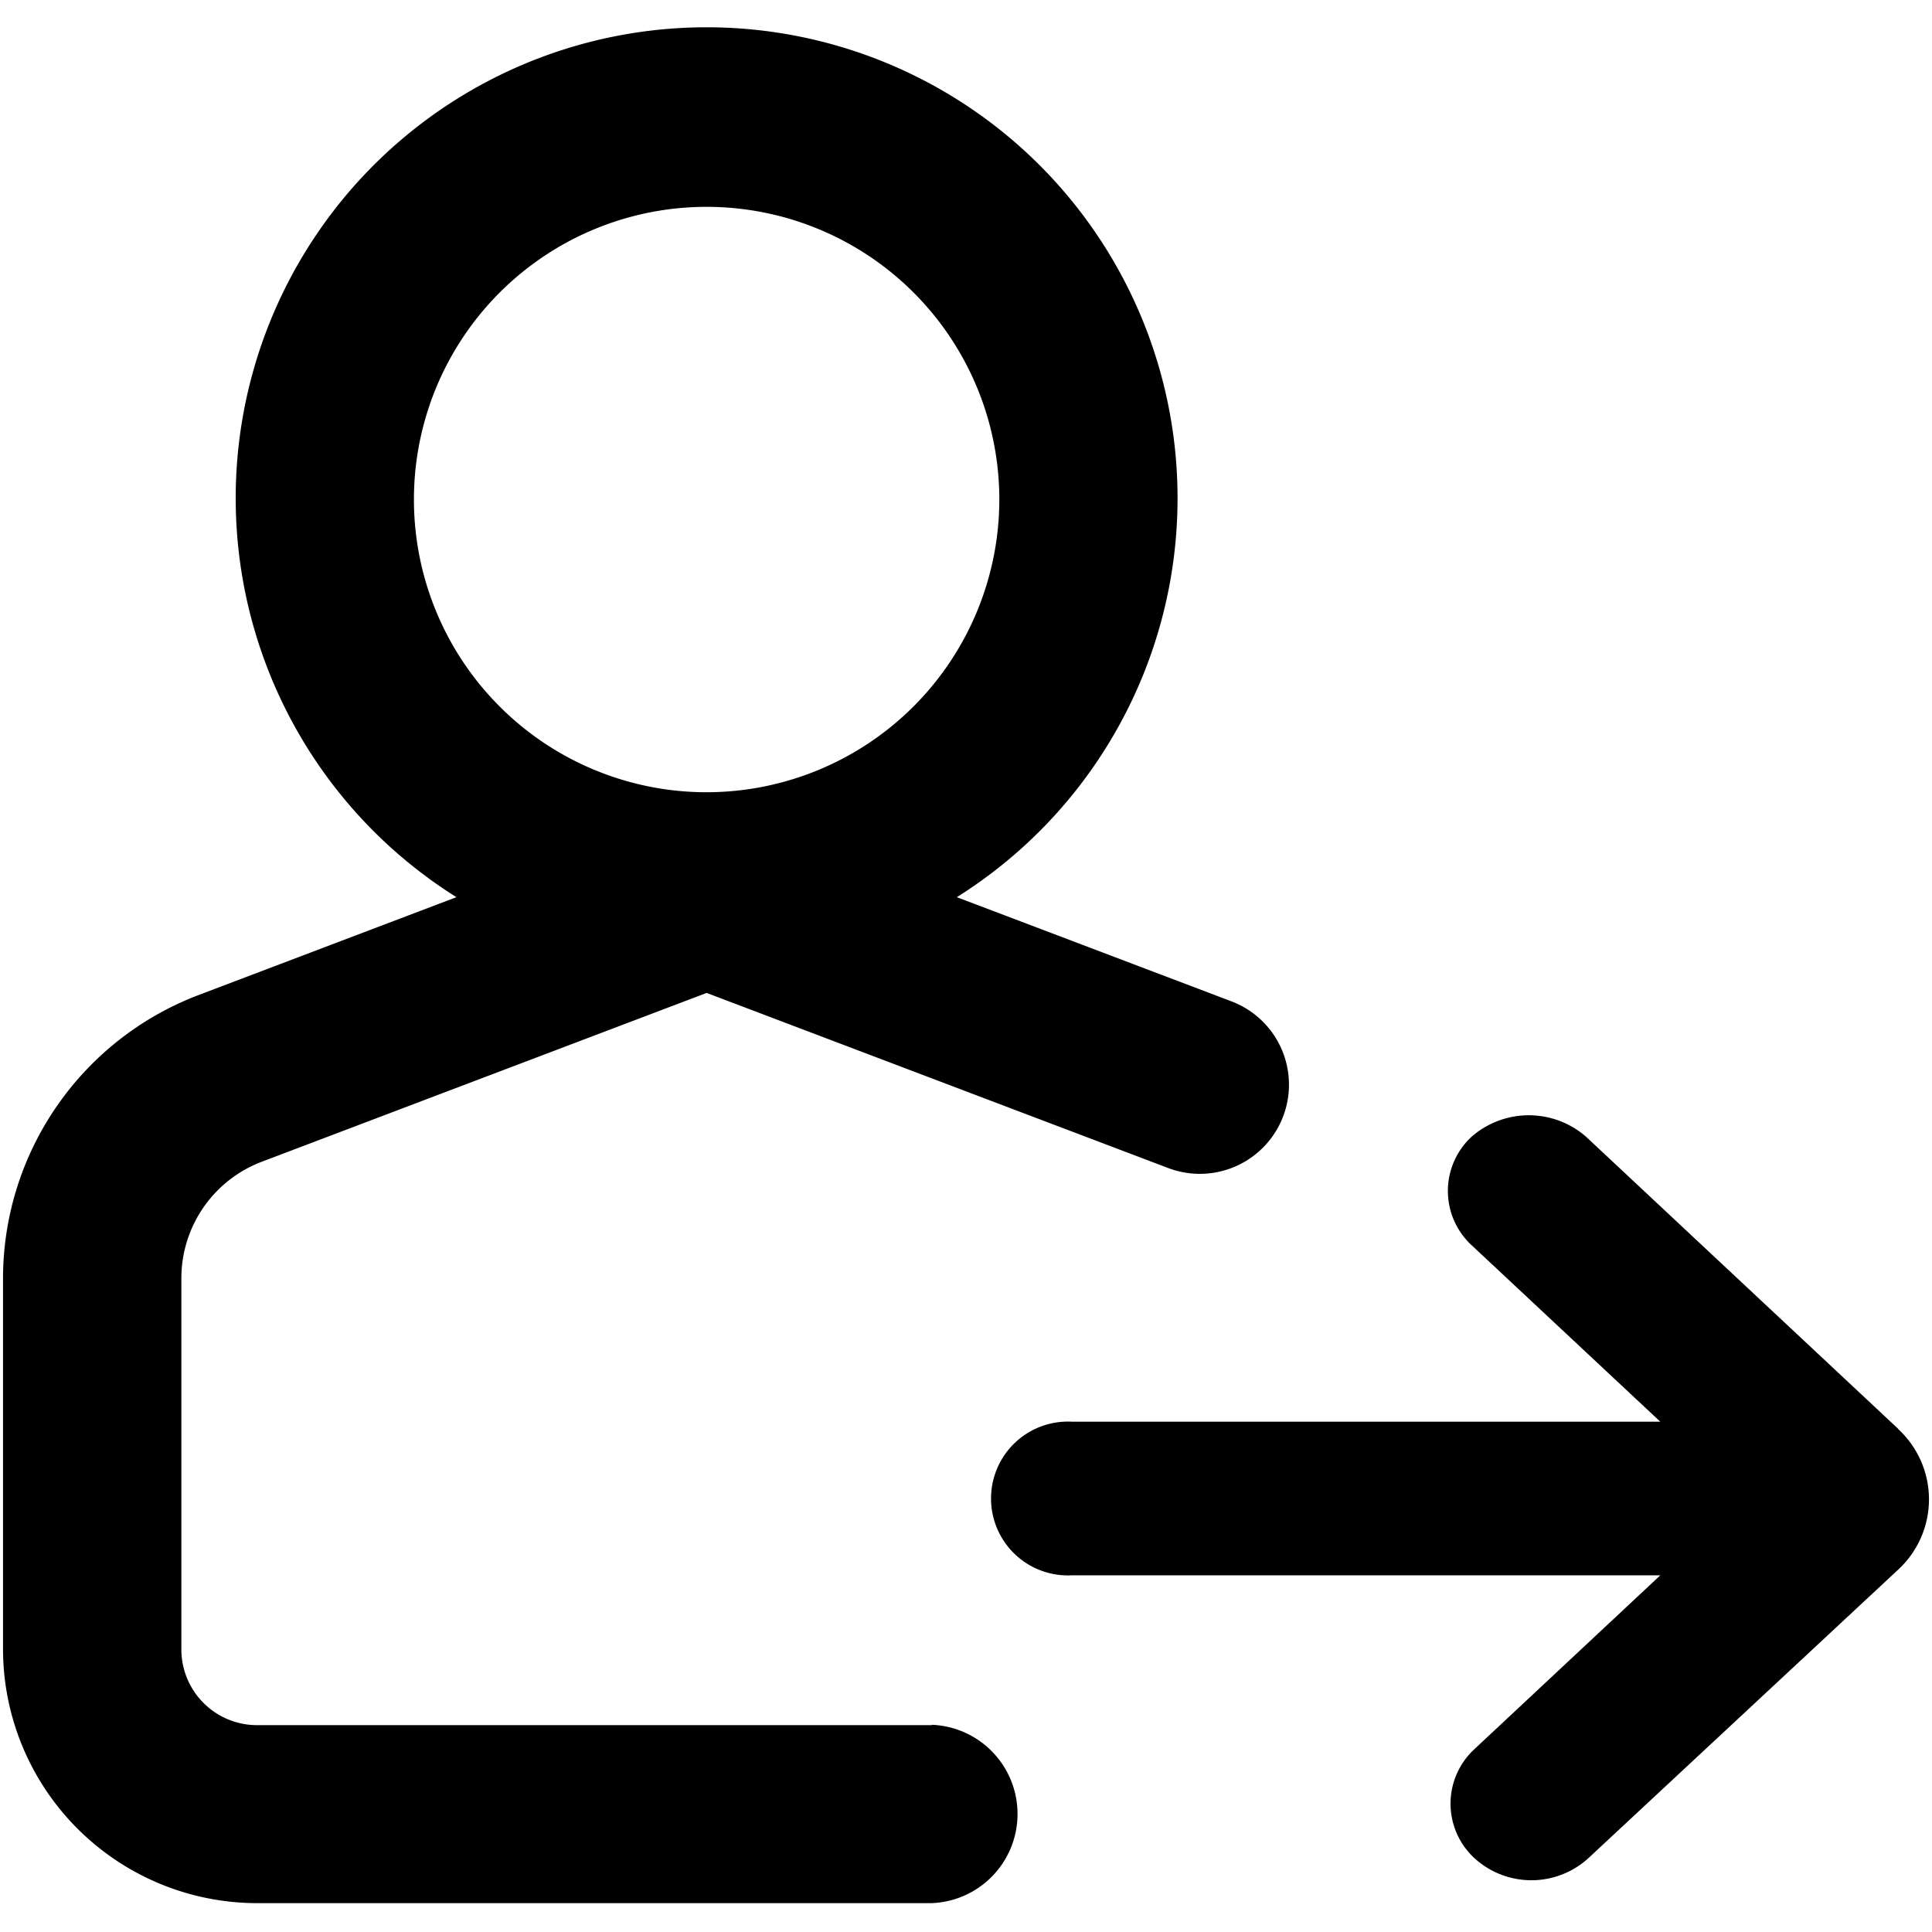 <svg xmlns="http://www.w3.org/2000/svg" viewBox="0 0 16 16"><title>person-arrow</title><g id="Layer_1" data-name="Layer 1"><path d="M7.718,14.287H2.128a.627.627,0,0,1-.626-.626V10.58a1.032,1.032,0,0,1,.661-.957l3.689-1.4,3.822,1.45a.738.738,0,1,0,.525-1.38L7.924,7.43a3.9,3.9,0,1,0-4.144,0l-2.142.813A2.513,2.513,0,0,0,.025,10.58v3.081a2.106,2.106,0,0,0,2.1,2.1h5.59a.739.739,0,0,0,0-1.477ZM5.852,6.561A2.424,2.424,0,1,1,8.276,4.137,2.426,2.426,0,0,1,5.852,6.561Z"/><path d="M15.719,11.832,13.134,9.413a.721.721,0,0,0-.946,0,.612.612,0,0,0,0,.9l1.562,1.461H8.88a.637.637,0,1,0,0,1.272h4.87l-1.541,1.441a.614.614,0,0,0,0,.9.7.7,0,0,0,.947,0L15.719,13a.792.792,0,0,0,0-1.166Z"/></g></svg>